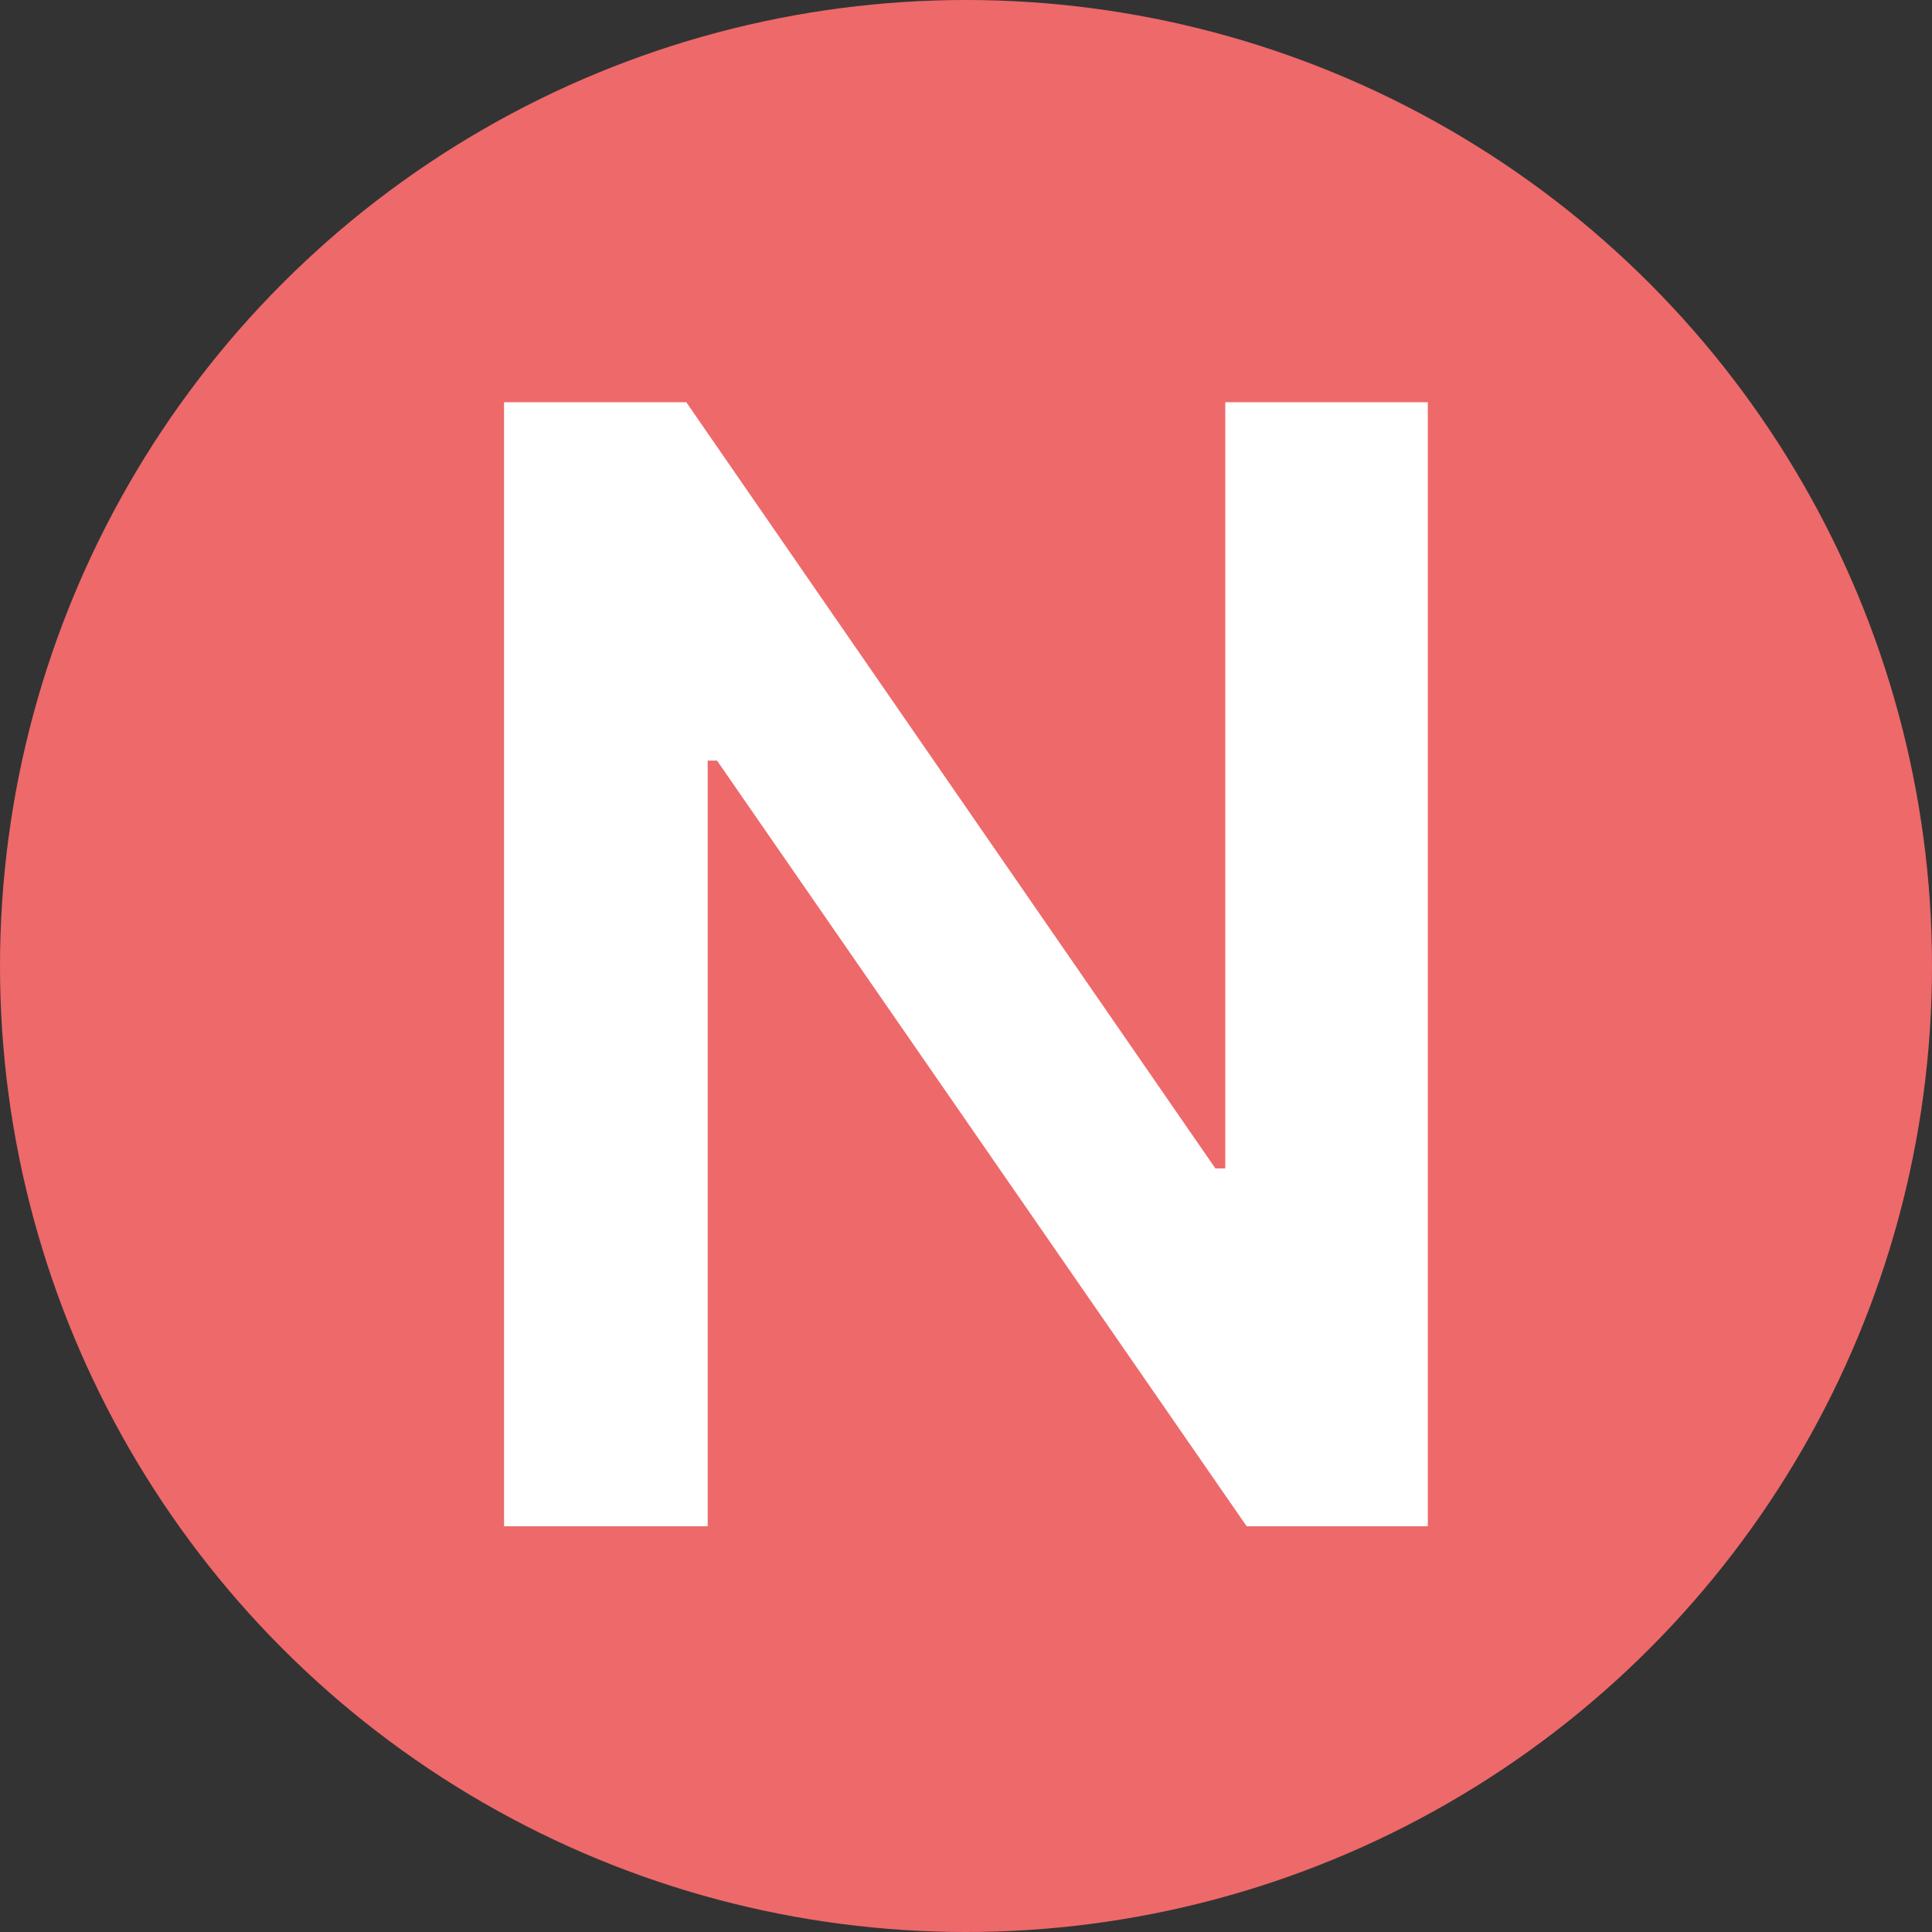 <svg width="100" height="100" viewBox="0 0 100 100" fill="none" xmlns="http://www.w3.org/2000/svg">
<rect x="0" y="0" width="100" height="100" fill="#333333" stroke="none"/>
<circle cx="50" cy="50" r="50" fill="#EE696A"/>
<path d="M73.903 20.818V79H64.528L37.113 39.369H36.63V79H26.09V20.818H35.522L62.908 60.477H63.42V20.818H73.903Z" fill="white"/>
</svg>
